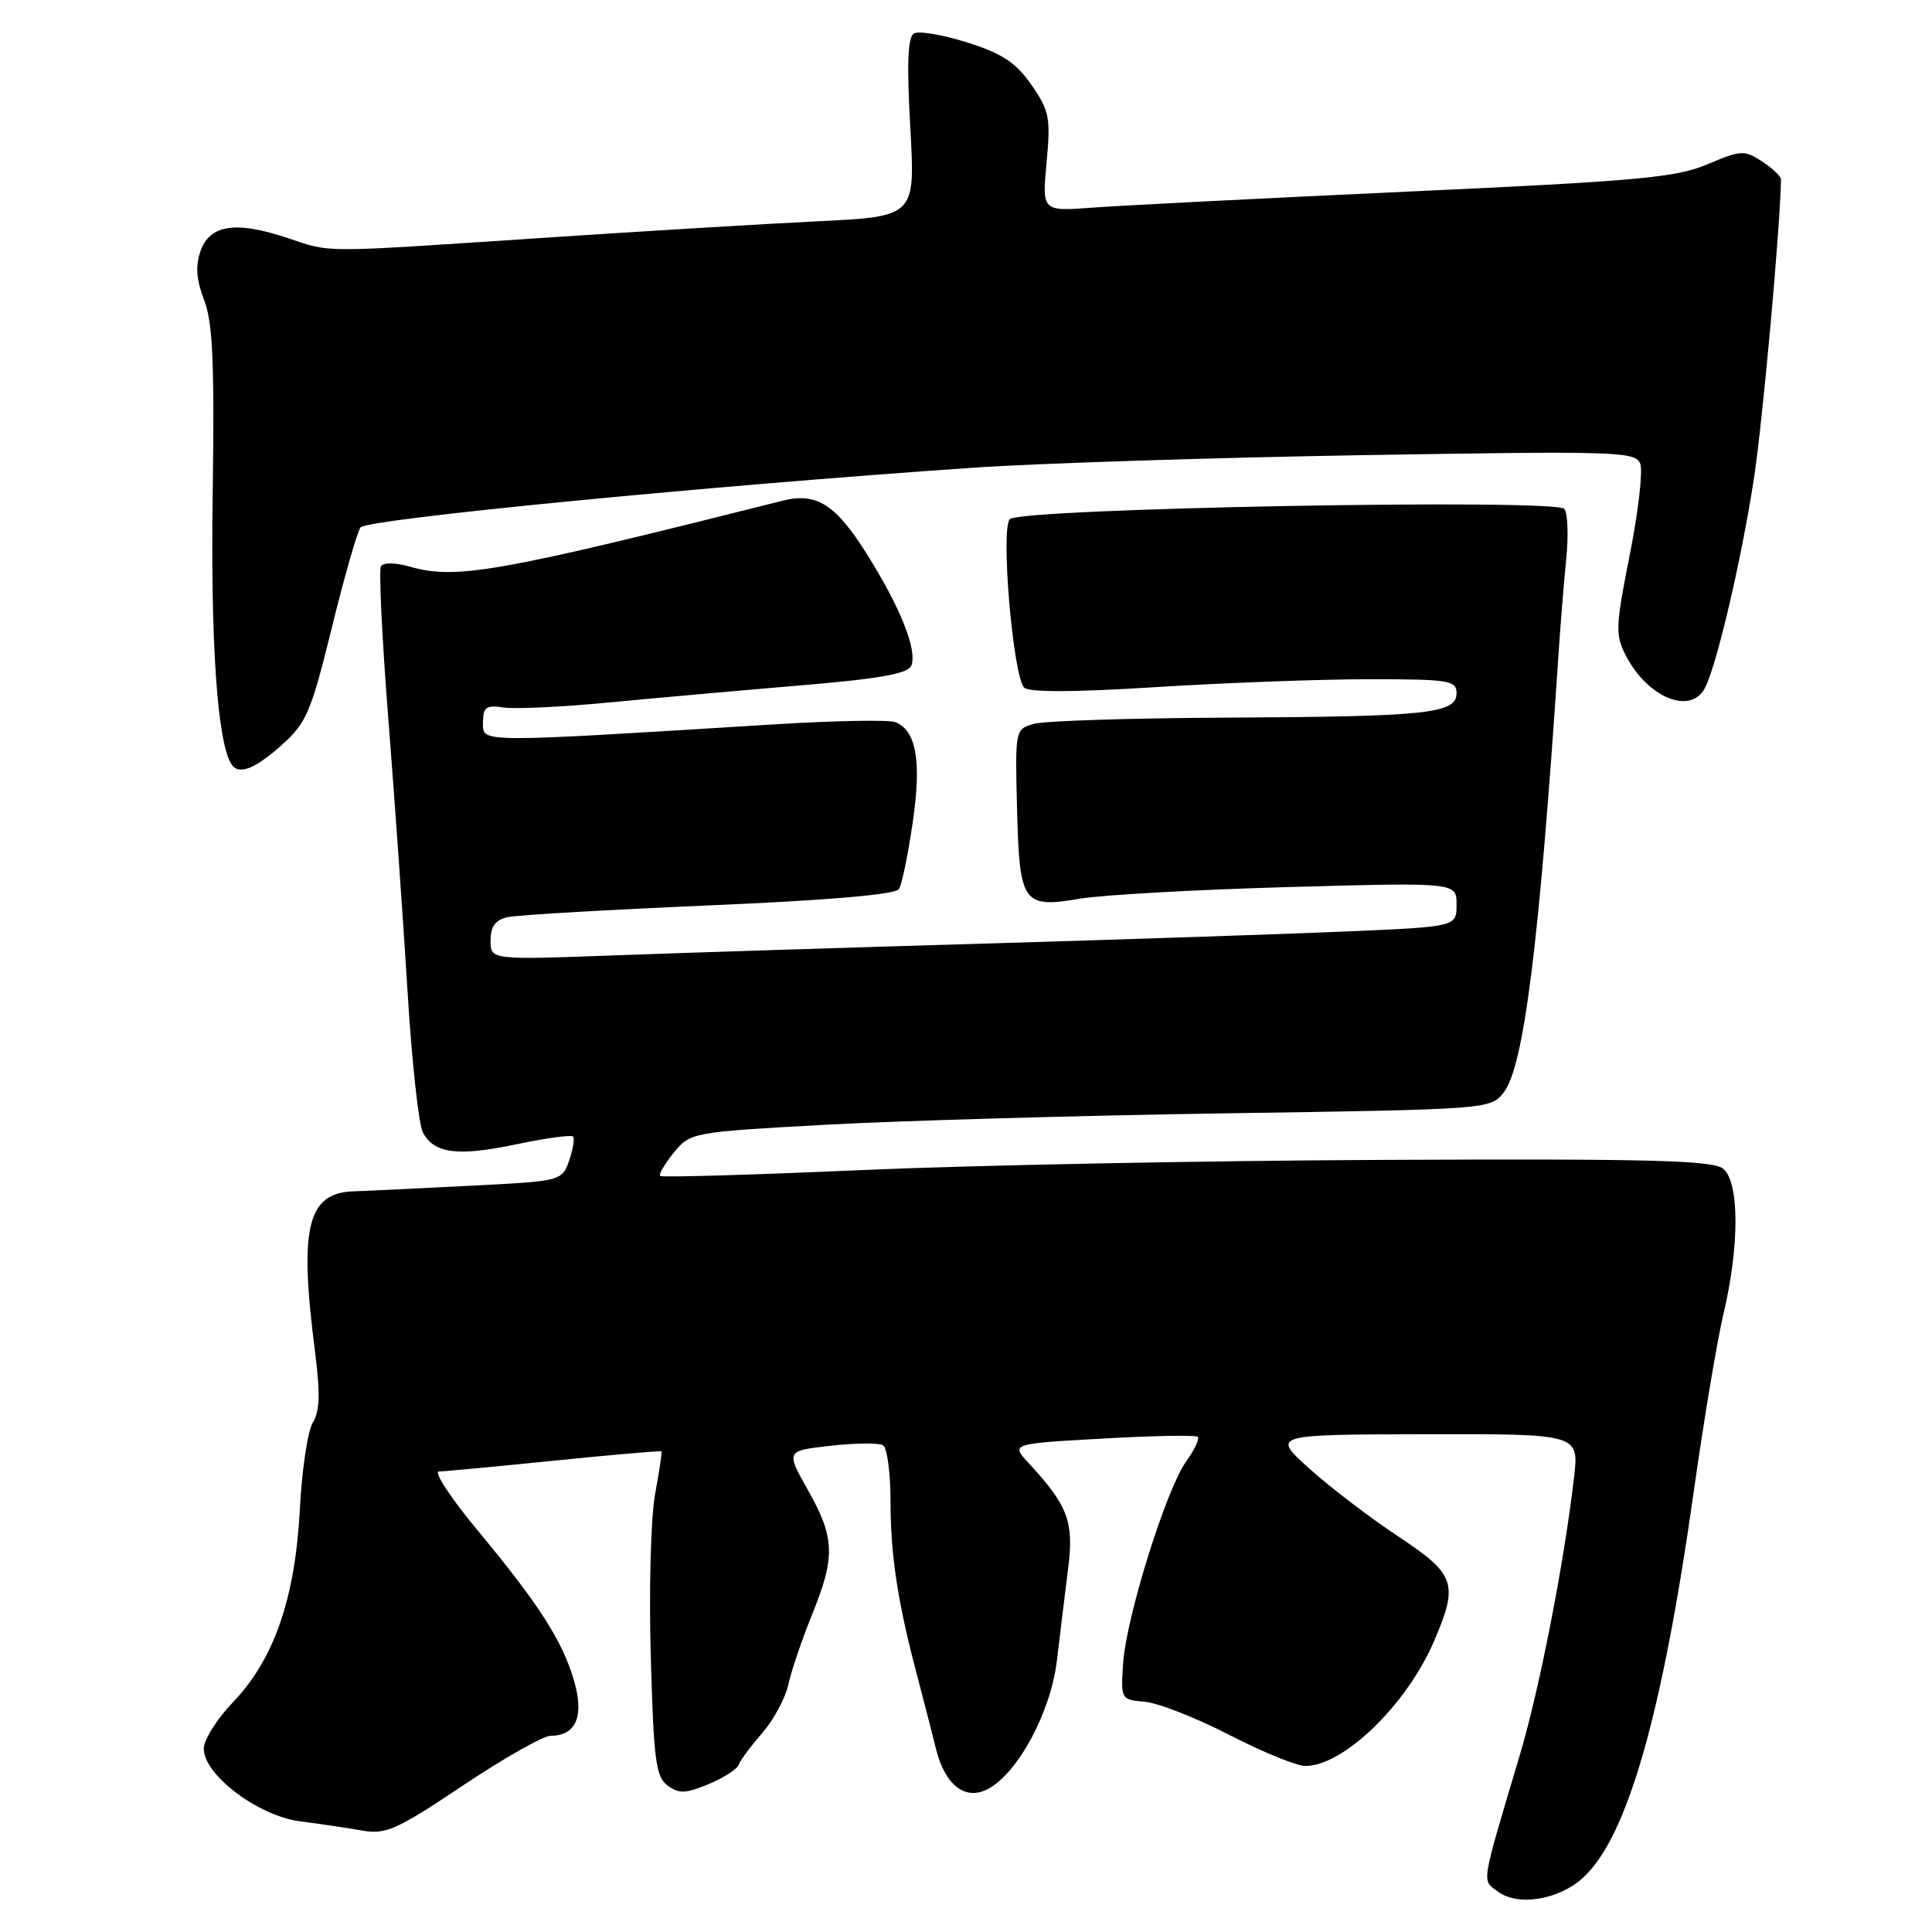<?xml version="1.0" encoding="UTF-8" standalone="no"?>
<!DOCTYPE svg PUBLIC "-//W3C//DTD SVG 1.1//EN" "http://www.w3.org/Graphics/SVG/1.1/DTD/svg11.dtd" >
<svg xmlns="http://www.w3.org/2000/svg" xmlns:xlink="http://www.w3.org/1999/xlink" version="1.1" viewBox="0 0 256 256">
 <g >
 <path fill="currentColor"
d=" M 209.78 248.79 C 215.64 243.40 220.27 227.20 224.45 197.50 C 225.77 188.15 227.54 177.57 228.39 174.00 C 230.50 165.09 230.48 156.64 228.34 154.87 C 226.98 153.75 218.85 153.53 183.59 153.69 C 159.89 153.79 128.66 154.40 114.19 155.04 C 99.72 155.68 87.70 156.03 87.48 155.82 C 87.27 155.60 88.08 154.21 89.29 152.72 C 91.48 150.05 91.67 150.01 109.50 149.03 C 119.40 148.49 143.25 147.81 162.50 147.52 C 197.30 147.00 197.51 146.98 199.25 144.75 C 201.93 141.29 203.96 125.07 206.49 87.00 C 206.76 82.88 207.23 77.03 207.54 74.00 C 207.84 70.97 207.73 68.02 207.29 67.44 C 206.24 66.04 135.26 67.34 133.81 68.79 C 132.56 70.04 134.23 89.63 135.71 91.11 C 136.35 91.75 142.37 91.73 153.10 91.05 C 162.12 90.48 174.79 90.01 181.25 90.00 C 192.06 90.00 193.00 90.15 193.00 91.87 C 193.00 94.55 189.15 94.96 162.50 95.09 C 149.85 95.15 138.38 95.52 137.00 95.91 C 134.52 96.62 134.50 96.69 134.76 107.04 C 135.08 119.74 135.51 120.36 143.04 119.09 C 146.04 118.58 158.51 117.88 170.75 117.54 C 193.00 116.92 193.00 116.92 193.00 119.85 C 193.00 122.79 193.00 122.79 178.75 123.41 C 170.91 123.75 149.65 124.46 131.50 125.00 C 113.35 125.53 90.96 126.24 81.75 126.58 C 65.00 127.20 65.00 127.20 65.00 124.62 C 65.00 122.76 65.63 121.90 67.25 121.53 C 68.49 121.25 80.51 120.55 93.97 119.97 C 109.88 119.29 118.67 118.53 119.12 117.80 C 119.51 117.18 120.32 113.22 120.94 108.99 C 122.13 100.84 121.42 96.76 118.61 95.68 C 117.77 95.36 110.64 95.49 102.79 95.97 C 62.91 98.44 64.00 98.45 64.00 95.76 C 64.00 93.69 64.40 93.40 66.75 93.75 C 68.27 93.97 74.46 93.68 80.50 93.10 C 86.55 92.52 97.96 91.50 105.85 90.84 C 116.61 89.94 120.34 89.27 120.76 88.19 C 121.56 86.10 119.28 80.41 114.76 73.25 C 110.72 66.83 108.15 65.22 103.73 66.34 C 65.80 75.89 60.41 76.84 54.26 75.07 C 52.40 74.54 50.80 74.52 50.48 75.03 C 50.18 75.52 50.62 84.60 51.45 95.21 C 52.29 105.82 53.43 122.08 54.00 131.34 C 54.56 140.60 55.48 149.03 56.04 150.07 C 57.54 152.87 60.66 153.26 68.49 151.61 C 72.33 150.81 75.68 150.35 75.92 150.59 C 76.17 150.84 75.94 152.27 75.42 153.77 C 74.46 156.49 74.40 156.50 62.48 157.11 C 55.89 157.45 48.83 157.79 46.79 157.86 C 40.72 158.09 39.62 162.66 41.73 179.00 C 42.45 184.64 42.38 187.00 41.45 188.50 C 40.77 189.60 40.00 194.78 39.73 200.00 C 39.12 211.77 36.30 219.90 30.88 225.54 C 28.75 227.76 27.00 230.54 27.00 231.71 C 27.00 235.18 34.21 240.62 39.77 241.34 C 42.37 241.67 46.08 242.22 48.00 242.56 C 51.12 243.11 52.58 242.45 61.34 236.59 C 66.76 232.96 71.99 230.00 72.97 230.00 C 76.33 230.00 77.43 227.40 76.07 222.72 C 74.53 217.42 71.42 212.58 63.26 202.75 C 59.72 198.49 57.43 194.99 58.16 194.98 C 58.90 194.97 65.79 194.32 73.48 193.54 C 81.17 192.76 87.54 192.21 87.64 192.31 C 87.74 192.42 87.36 194.97 86.80 198.00 C 86.24 201.03 85.98 210.65 86.23 219.39 C 86.61 233.23 86.90 235.45 88.47 236.60 C 89.97 237.70 90.87 237.66 93.88 236.41 C 95.87 235.58 97.66 234.43 97.87 233.86 C 98.07 233.28 99.47 231.39 100.99 229.65 C 102.50 227.92 104.07 225.01 104.46 223.20 C 104.86 221.38 106.27 217.23 107.59 213.97 C 110.71 206.30 110.63 203.77 107.06 197.45 C 104.12 192.24 104.12 192.24 110.07 191.57 C 113.35 191.20 116.47 191.17 117.01 191.51 C 117.56 191.84 118.00 195.22 118.00 199.01 C 118.00 206.08 118.96 212.35 121.52 222.00 C 122.32 225.03 123.45 229.40 124.02 231.73 C 125.22 236.56 127.92 238.65 130.93 237.04 C 134.92 234.90 139.24 226.84 140.05 220.00 C 140.47 216.43 141.14 210.93 141.54 207.78 C 142.32 201.65 141.50 199.48 136.33 193.90 C 133.92 191.30 133.92 191.30 146.09 190.62 C 152.78 190.24 158.47 190.13 158.72 190.39 C 158.97 190.64 158.27 192.12 157.16 193.67 C 154.50 197.40 149.23 214.30 148.82 220.39 C 148.50 225.17 148.53 225.22 151.69 225.49 C 153.44 225.64 158.48 227.61 162.88 229.88 C 167.28 232.15 171.82 234.00 172.96 234.00 C 178.04 234.00 186.41 225.87 190.03 217.44 C 193.29 209.82 192.88 208.62 185.25 203.57 C 181.54 201.11 176.25 197.08 173.50 194.60 C 168.50 190.09 168.50 190.09 188.87 190.04 C 209.23 190.00 209.23 190.00 208.57 195.75 C 207.25 207.11 204.01 223.73 201.39 232.53 C 196.12 250.25 196.32 249.02 198.52 250.67 C 201.16 252.63 206.58 251.73 209.78 248.79 Z  M 37.30 98.75 C 40.62 95.79 41.21 94.39 44.01 83.01 C 45.70 76.13 47.41 70.23 47.79 69.87 C 49.05 68.74 93.89 64.38 129.00 61.97 C 137.53 61.39 160.74 60.64 180.59 60.31 C 214.25 59.75 216.72 59.82 217.34 61.44 C 217.71 62.40 217.08 67.84 215.95 73.53 C 214.06 83.03 214.02 84.13 215.44 86.88 C 218.31 92.43 223.98 94.77 225.89 91.20 C 227.44 88.31 230.72 74.32 232.39 63.50 C 233.56 55.92 235.90 30.03 235.99 23.77 C 236.00 23.37 234.87 22.31 233.49 21.40 C 231.14 19.86 230.69 19.89 226.24 21.77 C 222.10 23.53 217.04 23.99 186.50 25.39 C 167.25 26.28 148.48 27.23 144.79 27.51 C 138.07 28.01 138.07 28.01 138.68 21.51 C 139.23 15.62 139.05 14.68 136.68 11.26 C 134.62 8.29 132.82 7.10 128.15 5.62 C 124.89 4.59 121.72 4.06 121.09 4.44 C 120.28 4.94 120.14 8.54 120.62 16.92 C 121.28 28.69 121.28 28.69 108.39 29.32 C 101.30 29.66 84.47 30.68 71.00 31.58 C 41.90 33.51 44.07 33.51 37.96 31.49 C 31.23 29.25 27.79 29.79 26.57 33.26 C 25.88 35.25 26.01 37.06 27.05 39.76 C 28.20 42.72 28.43 48.12 28.18 65.63 C 27.90 85.27 28.80 98.25 30.65 101.24 C 31.58 102.75 33.73 101.94 37.30 98.75 Z "/>
</g>
</svg>